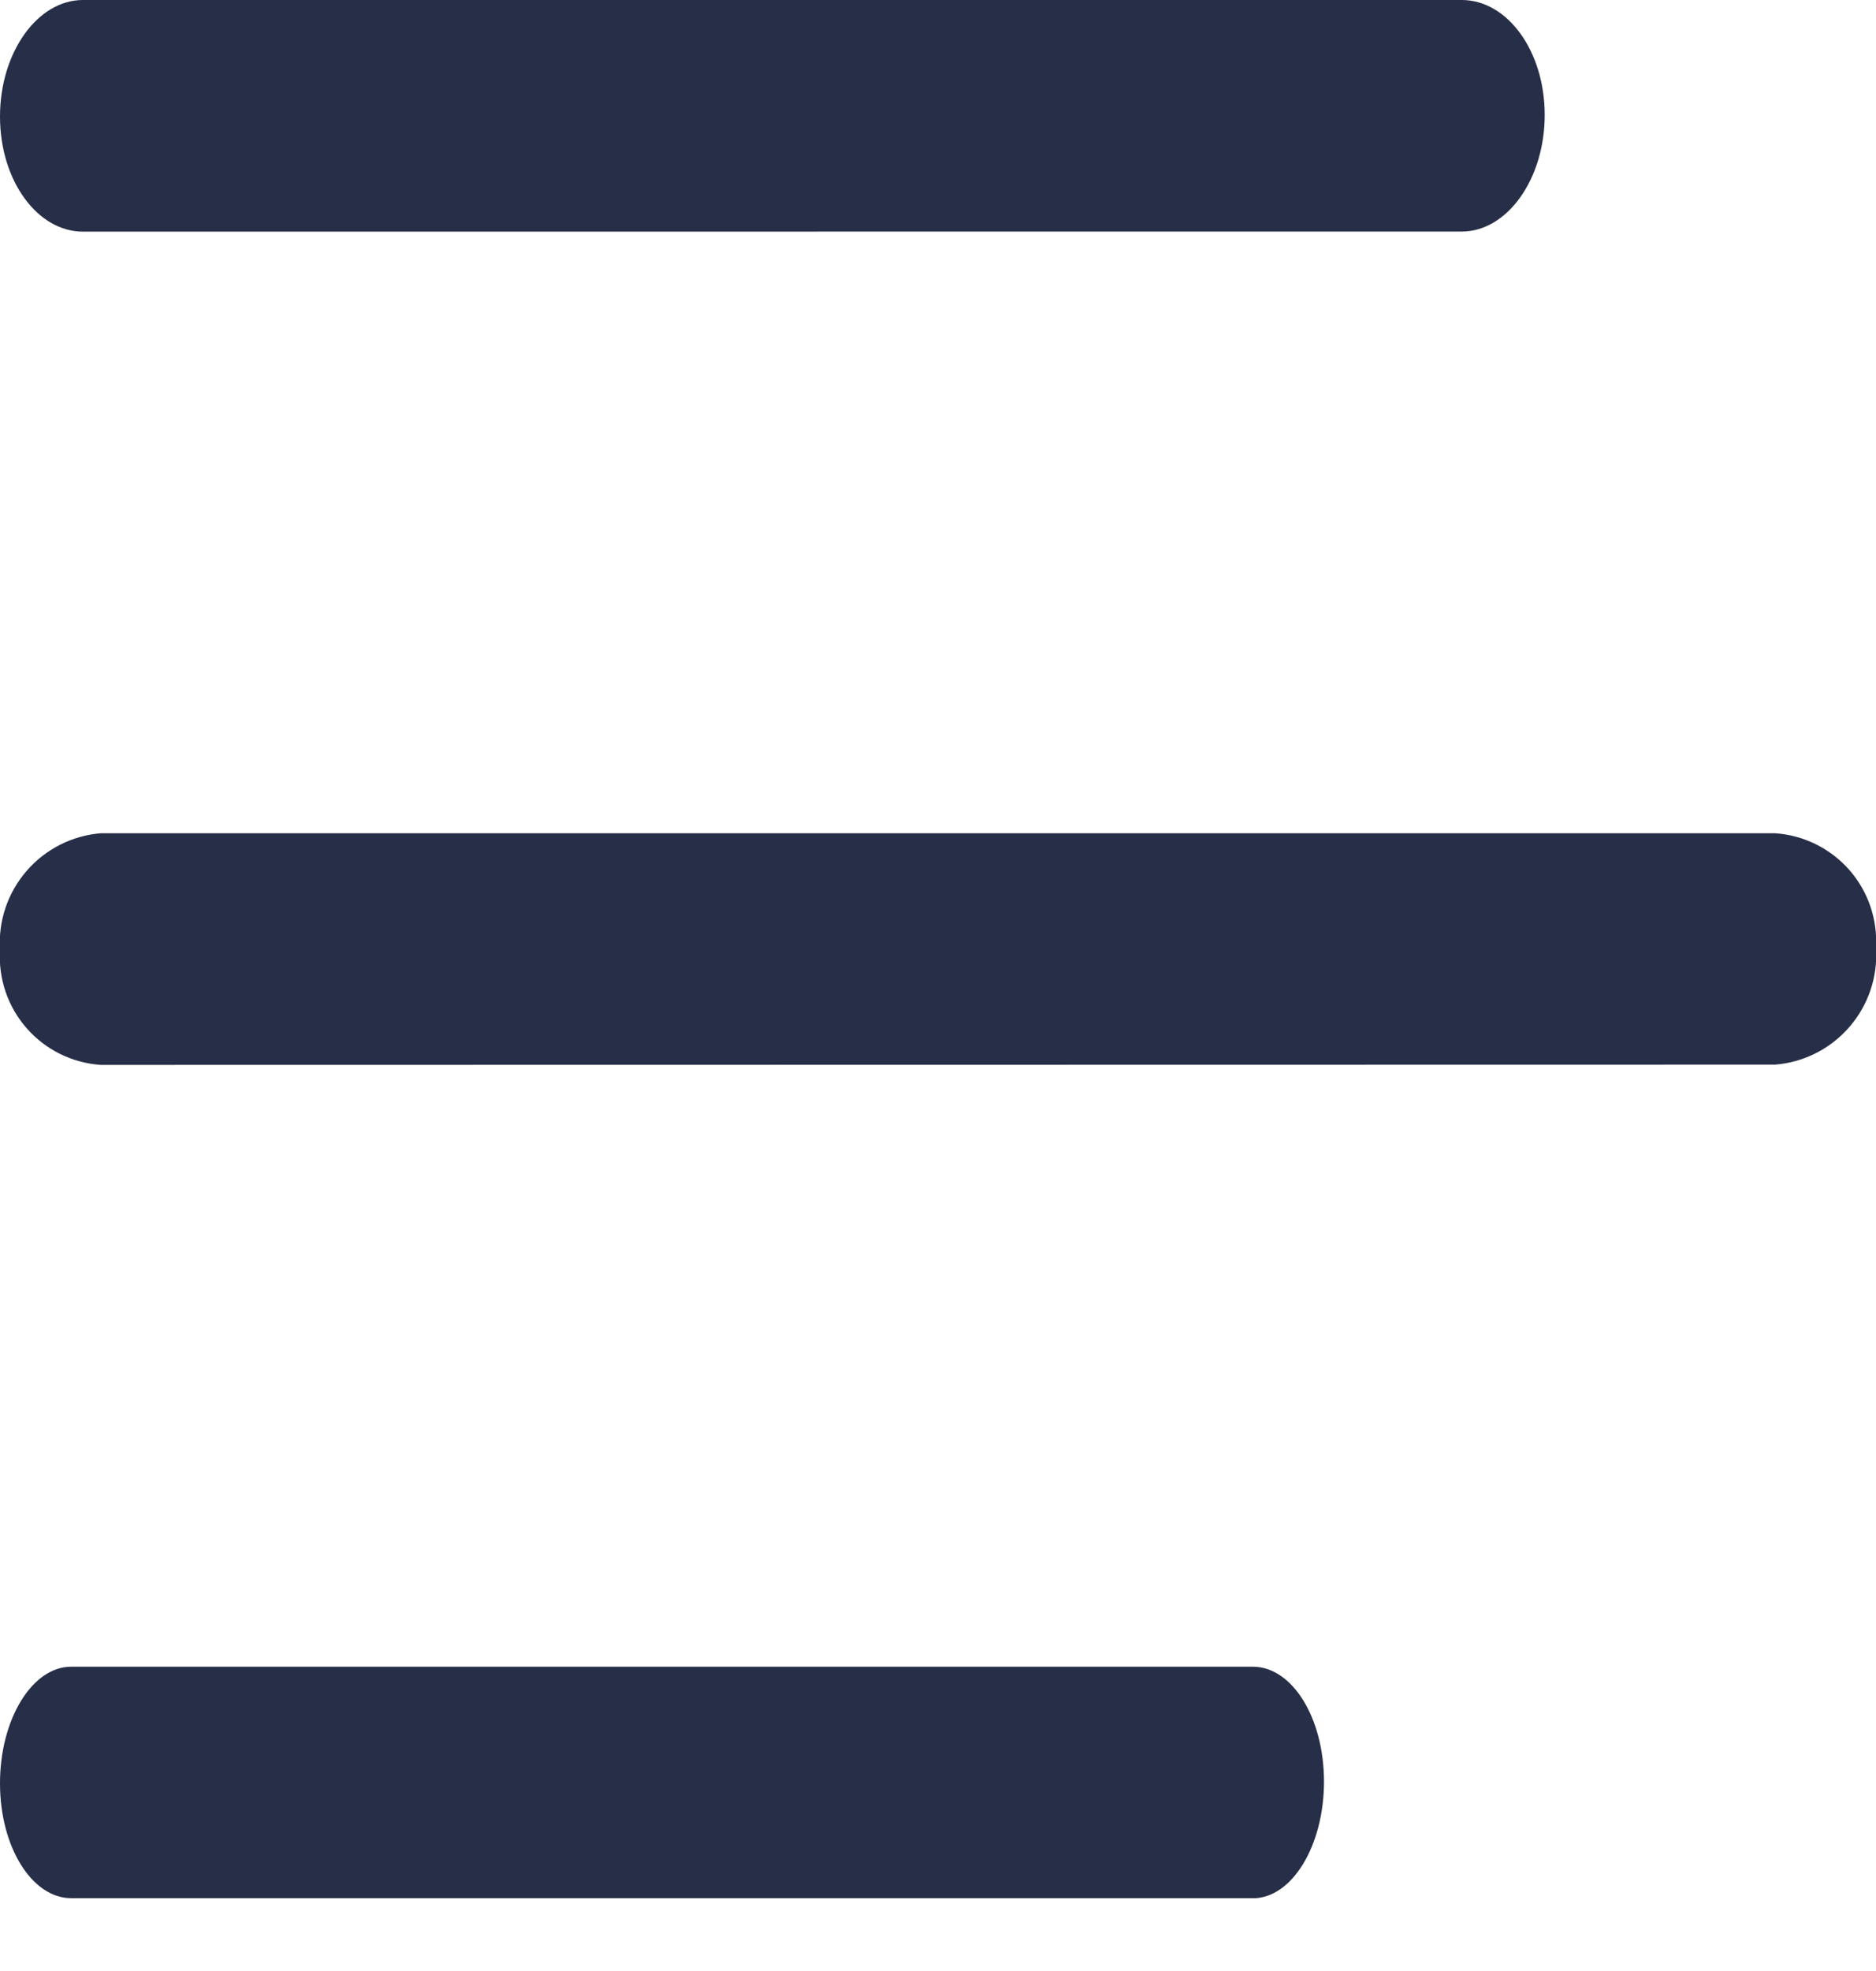 <svg width="20" height="21" viewBox="0 0 20 21" fill="none" xmlns="http://www.w3.org/2000/svg">
<g clip-path="url(#clip0_237_19)">
<path d="M0.758 20.224C0.342 20.224 -4.32588e-05 19.681 -4.32588e-05 19C-4.32588e-05 18.319 0.342 17.758 0.758 17.758H13.358C13.774 17.758 14.115 18.3 14.115 18.982C14.115 19.664 13.774 20.225 13.358 20.225L0.758 20.224ZM1.074 11.346C0.769 11.325 0.485 11.185 0.284 10.955C0.083 10.726 -0.019 10.426 -4.32588e-05 10.121C-0.02 9.814 0.082 9.512 0.283 9.28C0.484 9.047 0.768 8.903 1.074 8.878H18.926C19.23 8.899 19.513 9.039 19.715 9.268C19.916 9.497 20.018 9.796 20 10.1C20.02 10.407 19.918 10.709 19.717 10.941C19.516 11.174 19.232 11.318 18.926 11.343L1.074 11.346ZM0.884 2.468C0.4 2.468 -4.32588e-05 1.926 -4.32588e-05 1.242C-4.32588e-05 0.558 0.4 0 0.884 0H15.584C16.069 0 16.468 0.542 16.468 1.225C16.468 1.908 16.068 2.467 15.584 2.467L0.884 2.468Z" fill="#272E47"/>
</g>
<defs>
<clipPath id="clip0_237_19">
<rect width="20" height="20.224" fill="white"/>
</clipPath>
</defs>
</svg>